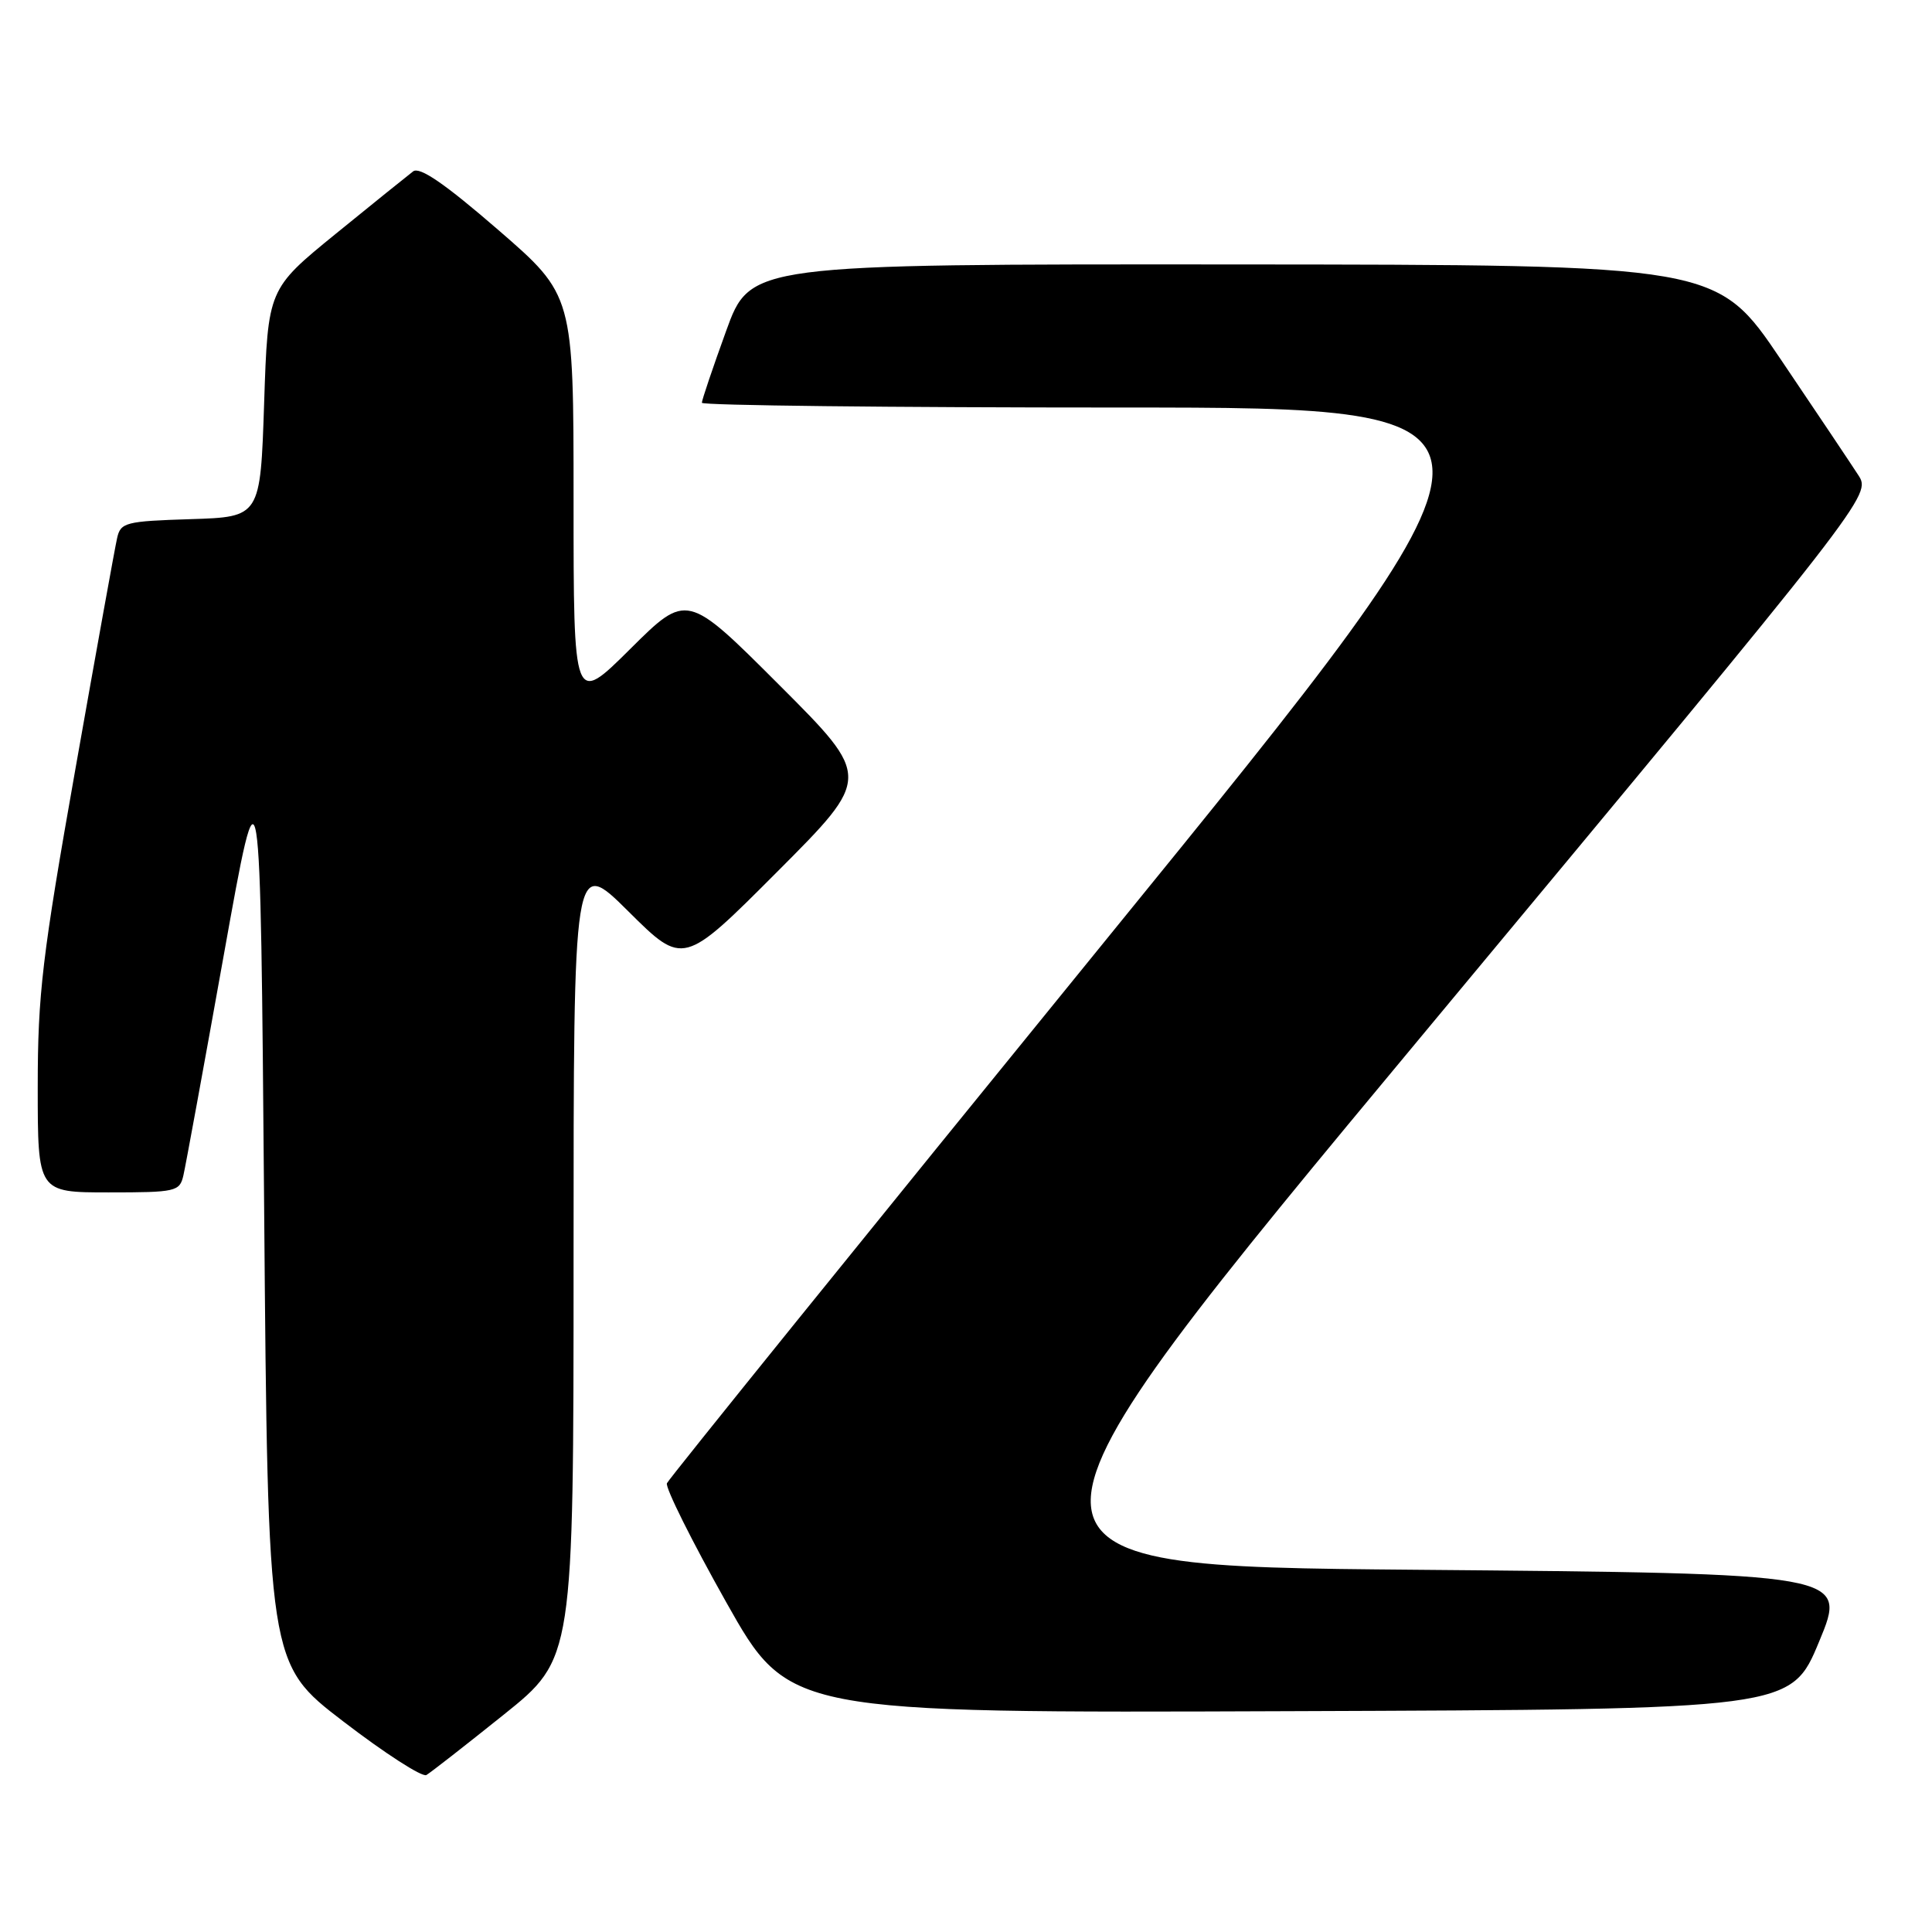 <?xml version="1.0" encoding="UTF-8" standalone="no"?>
<!DOCTYPE svg PUBLIC "-//W3C//DTD SVG 1.1//EN" "http://www.w3.org/Graphics/SVG/1.1/DTD/svg11.dtd" >
<svg xmlns="http://www.w3.org/2000/svg" xmlns:xlink="http://www.w3.org/1999/xlink" version="1.1" viewBox="0 0 256 256">
 <g >
 <path fill="currentColor"
d=" M 66.75 227.20 C 76.00 219.78 76.00 219.78 76.00 166.67 C 76.00 113.55 76.00 113.55 83.27 120.77 C 90.54 127.99 90.54 127.99 103.01 115.49 C 115.48 102.99 115.48 102.99 103.25 90.76 C 91.02 78.53 91.02 78.53 83.51 85.99 C 76.00 93.45 76.00 93.45 76.00 66.28 C 76.00 39.11 76.00 39.11 65.99 30.44 C 58.93 24.33 55.61 22.05 54.74 22.71 C 54.06 23.23 49.45 26.94 44.50 30.97 C 35.50 38.30 35.50 38.30 35.00 53.40 C 34.50 68.50 34.50 68.50 25.26 68.79 C 16.65 69.06 15.98 69.23 15.52 71.29 C 15.24 72.50 12.76 86.23 10.01 101.79 C 5.59 126.76 5.00 131.72 5.00 144.04 C 5.00 158.00 5.00 158.00 14.39 158.00 C 23.31 158.00 23.81 157.89 24.30 155.75 C 24.59 154.51 27.00 141.35 29.66 126.51 C 34.50 99.51 34.50 99.51 35.00 159.98 C 35.50 220.45 35.50 220.45 45.50 228.11 C 51.00 232.33 55.95 235.52 56.50 235.20 C 57.05 234.88 61.66 231.28 66.75 227.20 Z  M 241.05 217.50 C 244.79 208.50 244.79 208.50 187.38 208.00 C 129.98 207.50 129.98 207.50 188.97 136.56 C 247.96 65.63 247.96 65.63 246.23 62.95 C 245.28 61.48 240.68 54.61 236.00 47.68 C 227.50 35.08 227.50 35.08 163.46 35.04 C 99.42 35.00 99.42 35.00 96.21 43.87 C 94.44 48.75 93.00 53.02 93.00 53.37 C 93.00 53.72 117.96 54.00 148.47 54.00 C 203.94 54.00 203.94 54.00 146.37 124.75 C 114.71 163.66 88.61 195.97 88.37 196.54 C 88.14 197.12 91.67 204.20 96.22 212.29 C 104.50 226.99 104.50 226.99 170.91 226.74 C 237.32 226.50 237.32 226.50 241.05 217.50 Z "/>
</g>
</svg>